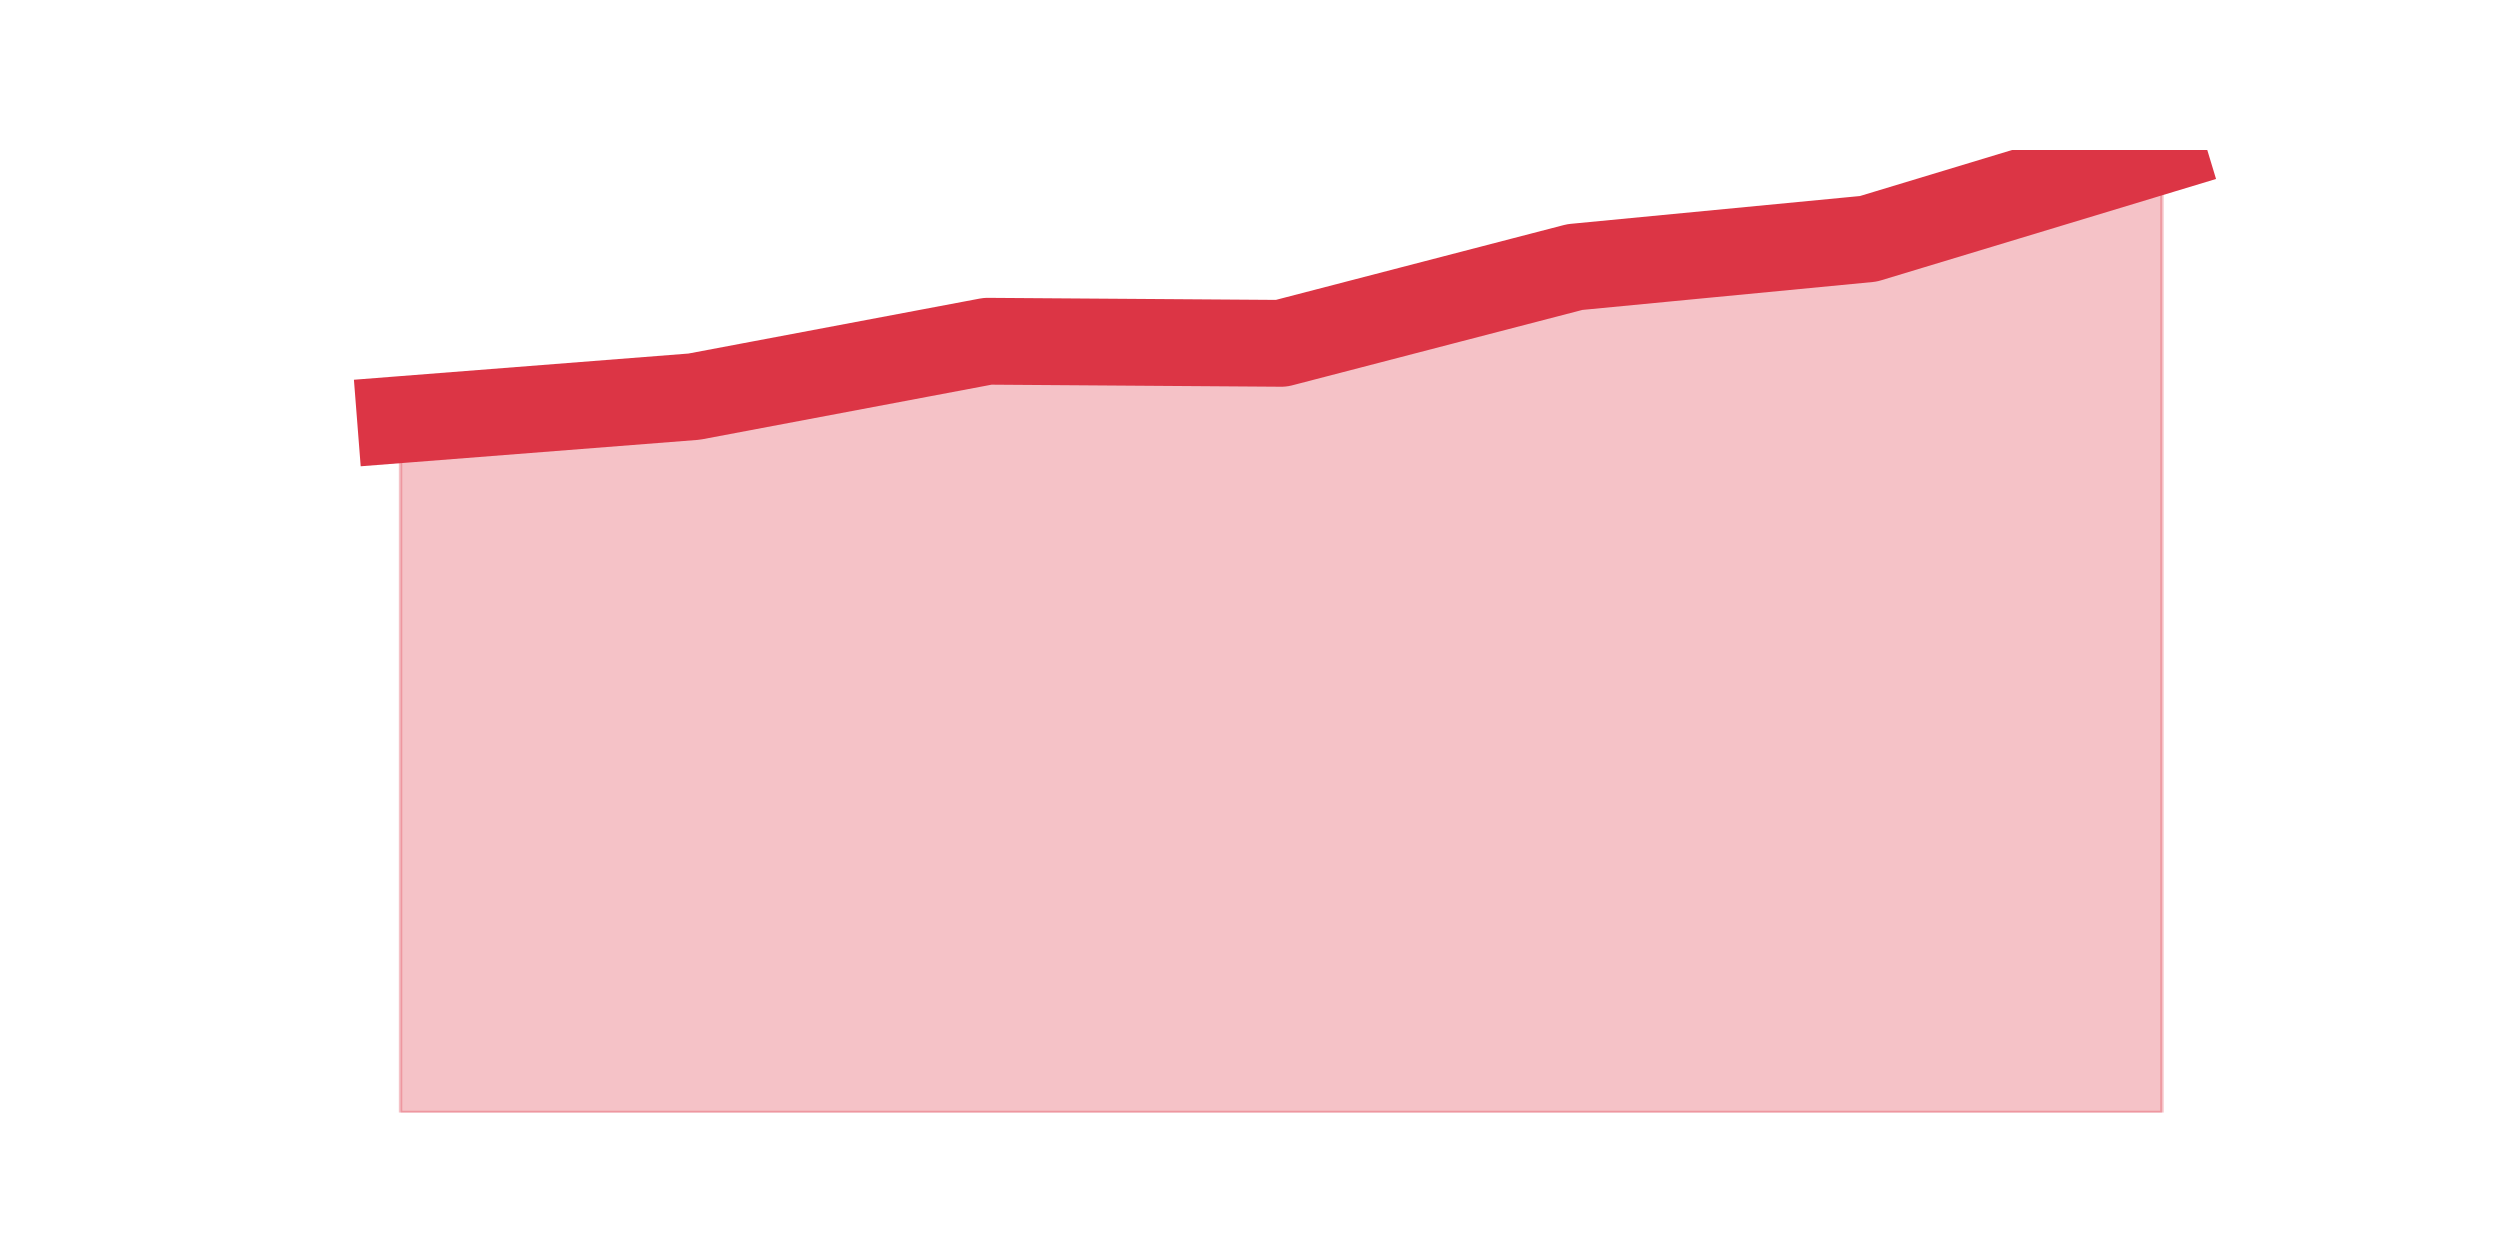 <?xml version="1.0" encoding="utf-8" standalone="no"?>
<!DOCTYPE svg PUBLIC "-//W3C//DTD SVG 1.1//EN"
  "http://www.w3.org/Graphics/SVG/1.1/DTD/svg11.dtd">
<svg height="360pt" version="1.1" viewBox="0 0 720 360" width="720pt" xmlns="http://www.w3.org/2000/svg" xmlns:xlink="http://www.w3.org/1999/xlink">
 <defs>
  <style type="text/css">*{stroke-linecap:butt;stroke-linejoin:round;}</style>
 </defs>
 <g id="figure_1">
  <g id="patch_1">
   <path d="M 0 360 
L 720 360 
L 720 0 
L 0 0 
z
" style="fill:none;"/>
  </g>
  <g id="axes_1">
   <g id="matplotlib.axis_1"/>
   <g id="matplotlib.axis_2"/>
   <g id="PolyCollection_1">
    <defs>
     <path d="M 115.364 -239.148 
L 115.364 -39.6 
L 199.909 -39.6 
L 284.455 -39.6 
L 369 -39.6 
L 453.545 -39.6 
L 538.091 -39.6 
L 622.636 -39.6 
L 622.636 -316.8 
L 622.636 -316.8 
L 538.091 -291.217 
L 453.545 -283.091 
L 369 -261.119 
L 284.455 -261.721 
L 199.909 -245.769 
L 115.364 -239.148 
z
" id="m8c9162e10e" style="stroke:#dc3545;stroke-opacity:0.3;"/>
    </defs>
    <g clip-path="url(#pfadb994dba)">
     <use style="fill:#dc3545;fill-opacity:0.3;stroke:#dc3545;stroke-opacity:0.3;" x="0" xlink:href="#m8c9162e10e" y="360"/>
    </g>
   </g>
   <g id="line2d_1">
    <path clip-path="url(#pfadb994dba)" d="M 115.364 120.852 
L 199.909 114.231 
L 284.455 98.279 
L 369 98.881 
L 453.545 76.909 
L 538.091 68.783 
L 622.636 43.2 
" style="fill:none;stroke:#dc3545;stroke-linecap:square;stroke-width:25;"/>
   </g>
  </g>
 </g>
 <defs>
  <clipPath id="pfadb994dba">
   <rect height="277.2" width="558" x="90" y="43.2"/>
  </clipPath>
 </defs>
</svg>
